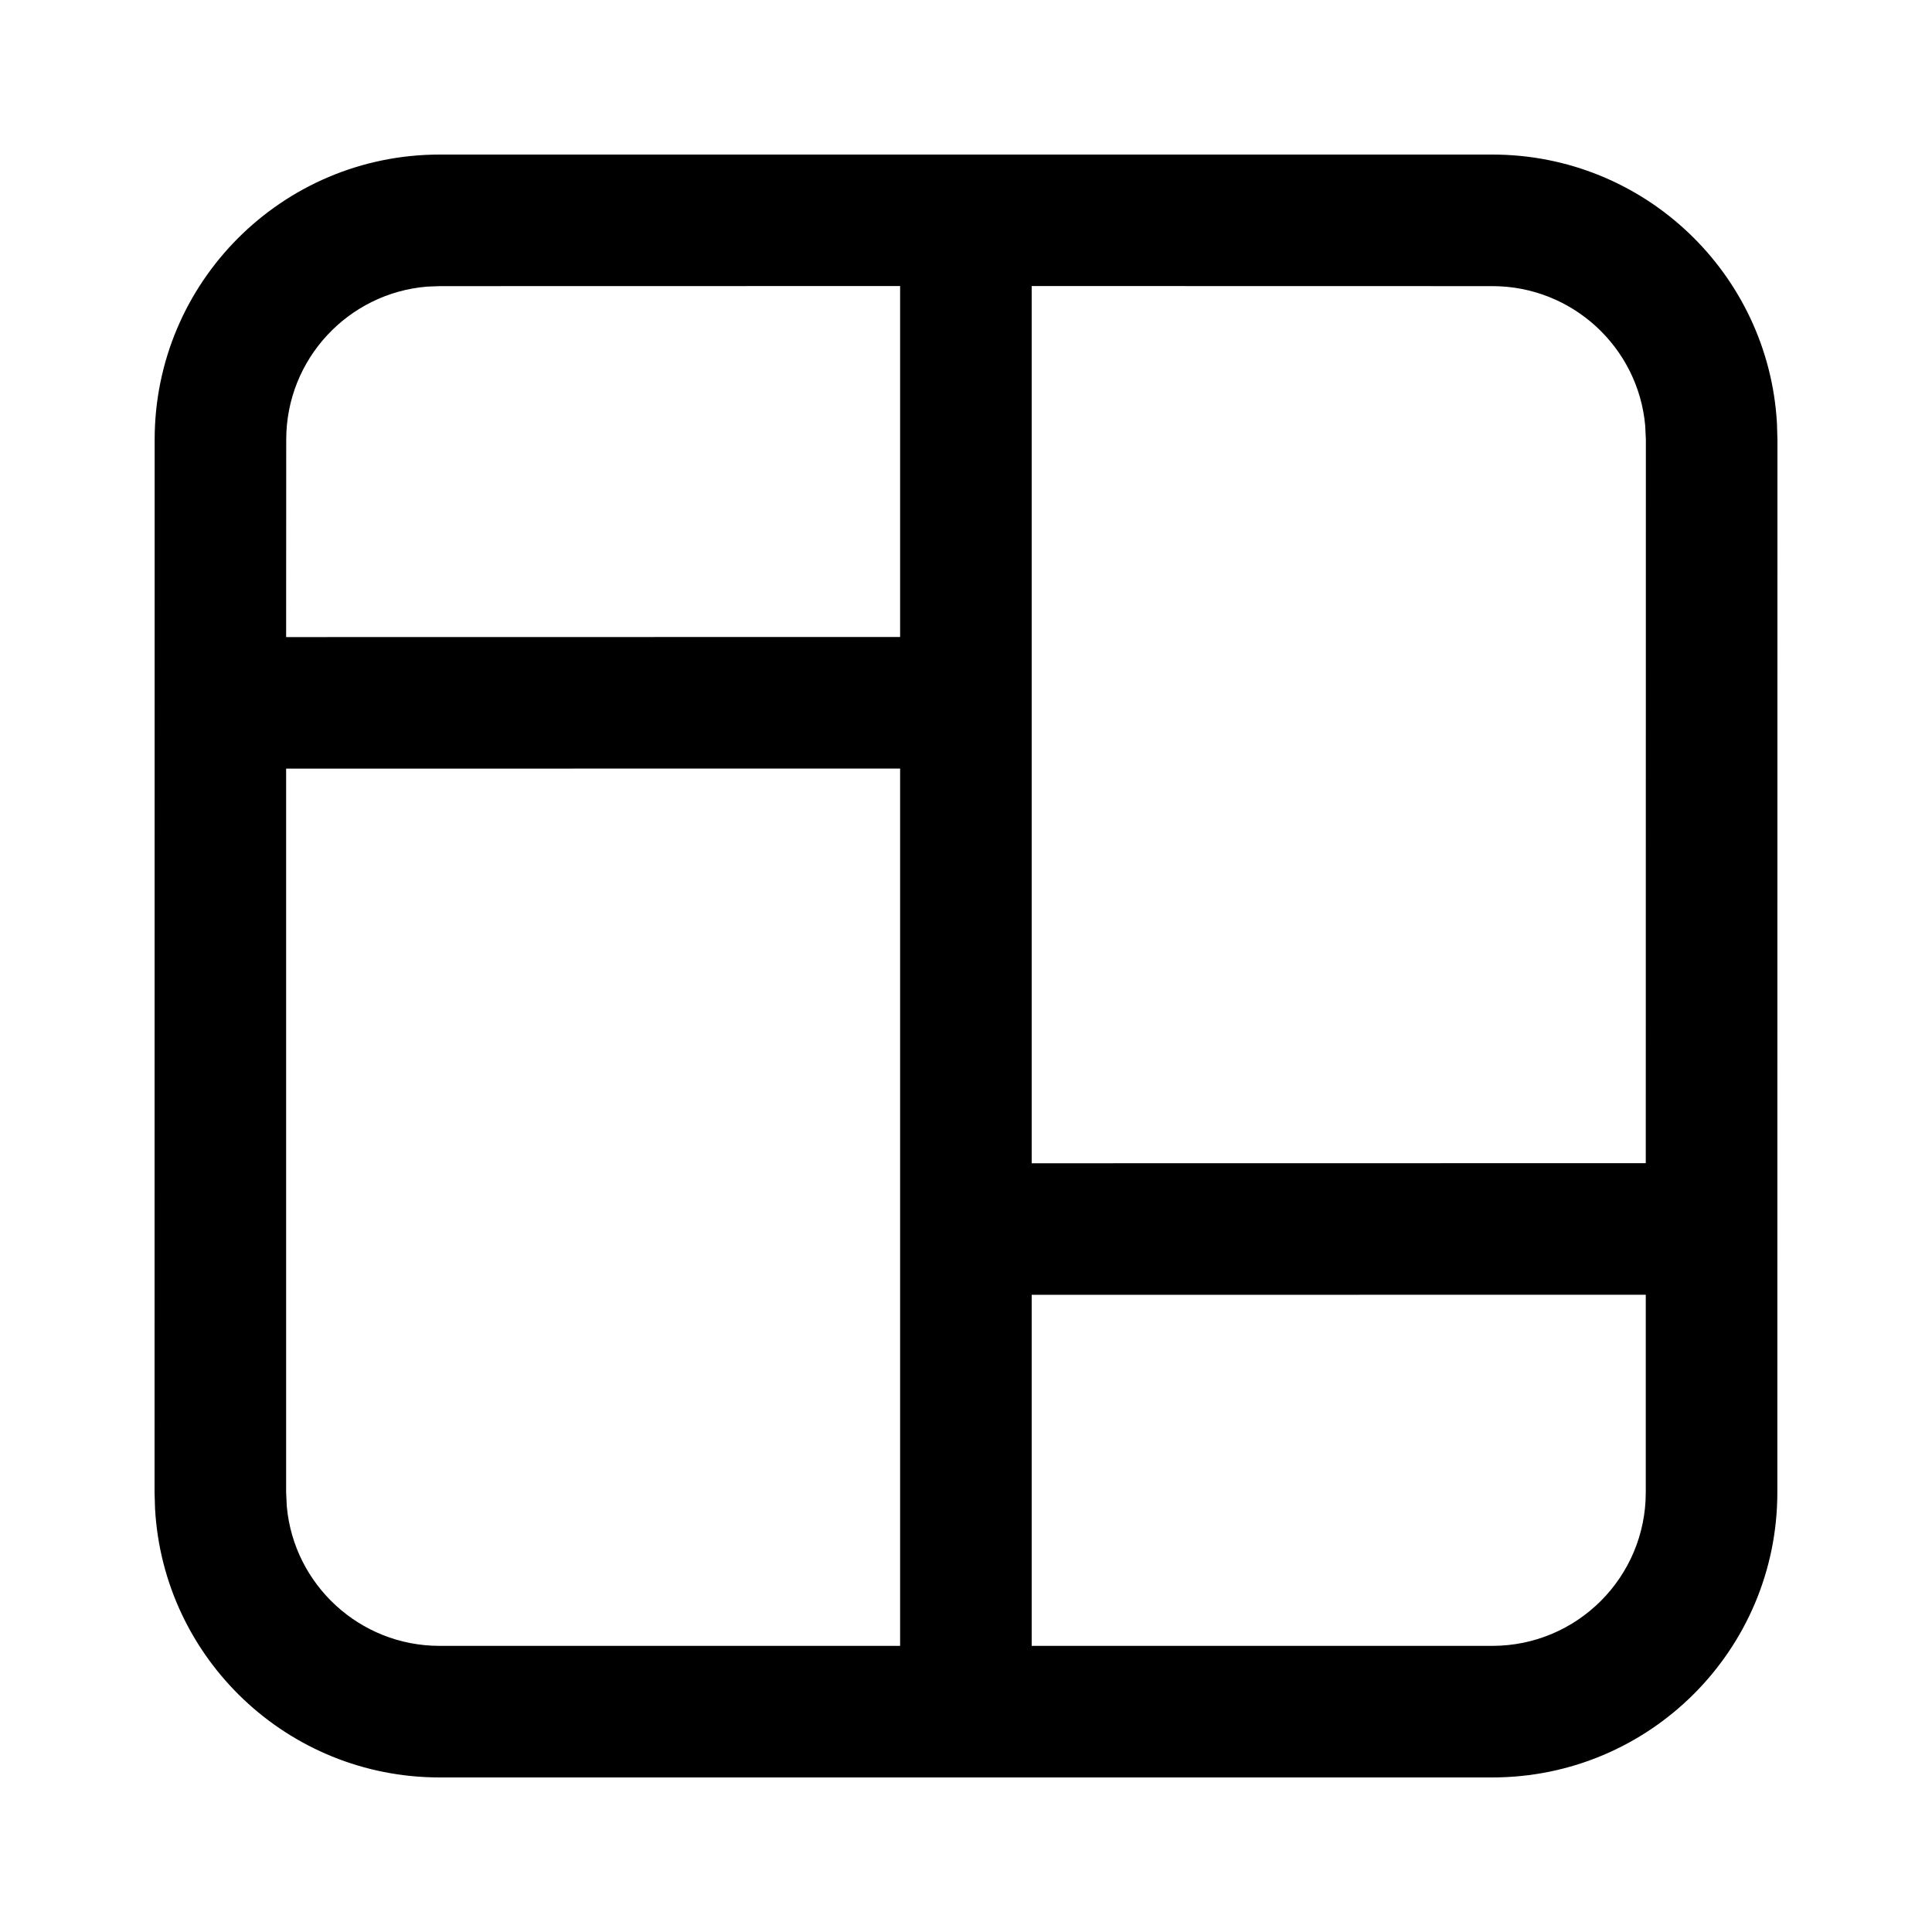 <svg width="20" height="20" viewBox="0 0 20 20" fill="none" xmlns="http://www.w3.org/2000/svg">
<path d="M15.449 1.6C17.023 1.6 18.308 2.832 18.395 4.383L18.4 4.551L18.399 15.449C18.399 17.079 17.078 18.4 15.448 18.4H4.551C2.977 18.4 1.691 17.169 1.605 15.617L1.6 15.449L1.601 4.551C1.601 2.921 2.922 1.6 4.552 1.6H15.449ZM9.318 7.956L2.962 7.957L2.962 15.449L2.969 15.595C3.042 16.404 3.723 17.038 4.551 17.038L9.318 17.038V7.956ZM17.037 13.403L10.68 13.404V17.038L15.448 17.038C16.326 17.038 17.037 16.327 17.037 15.449L17.037 13.403ZM15.449 2.962L10.68 2.961V12.042L17.037 12.041L17.038 4.551L17.031 4.405C16.958 3.596 16.277 2.962 15.449 2.962ZM9.318 2.961L4.552 2.962L4.421 2.967C3.605 3.034 2.963 3.717 2.963 4.551L2.962 6.595L9.318 6.594V2.961Z" 
fill="currentColor" />
</svg>
